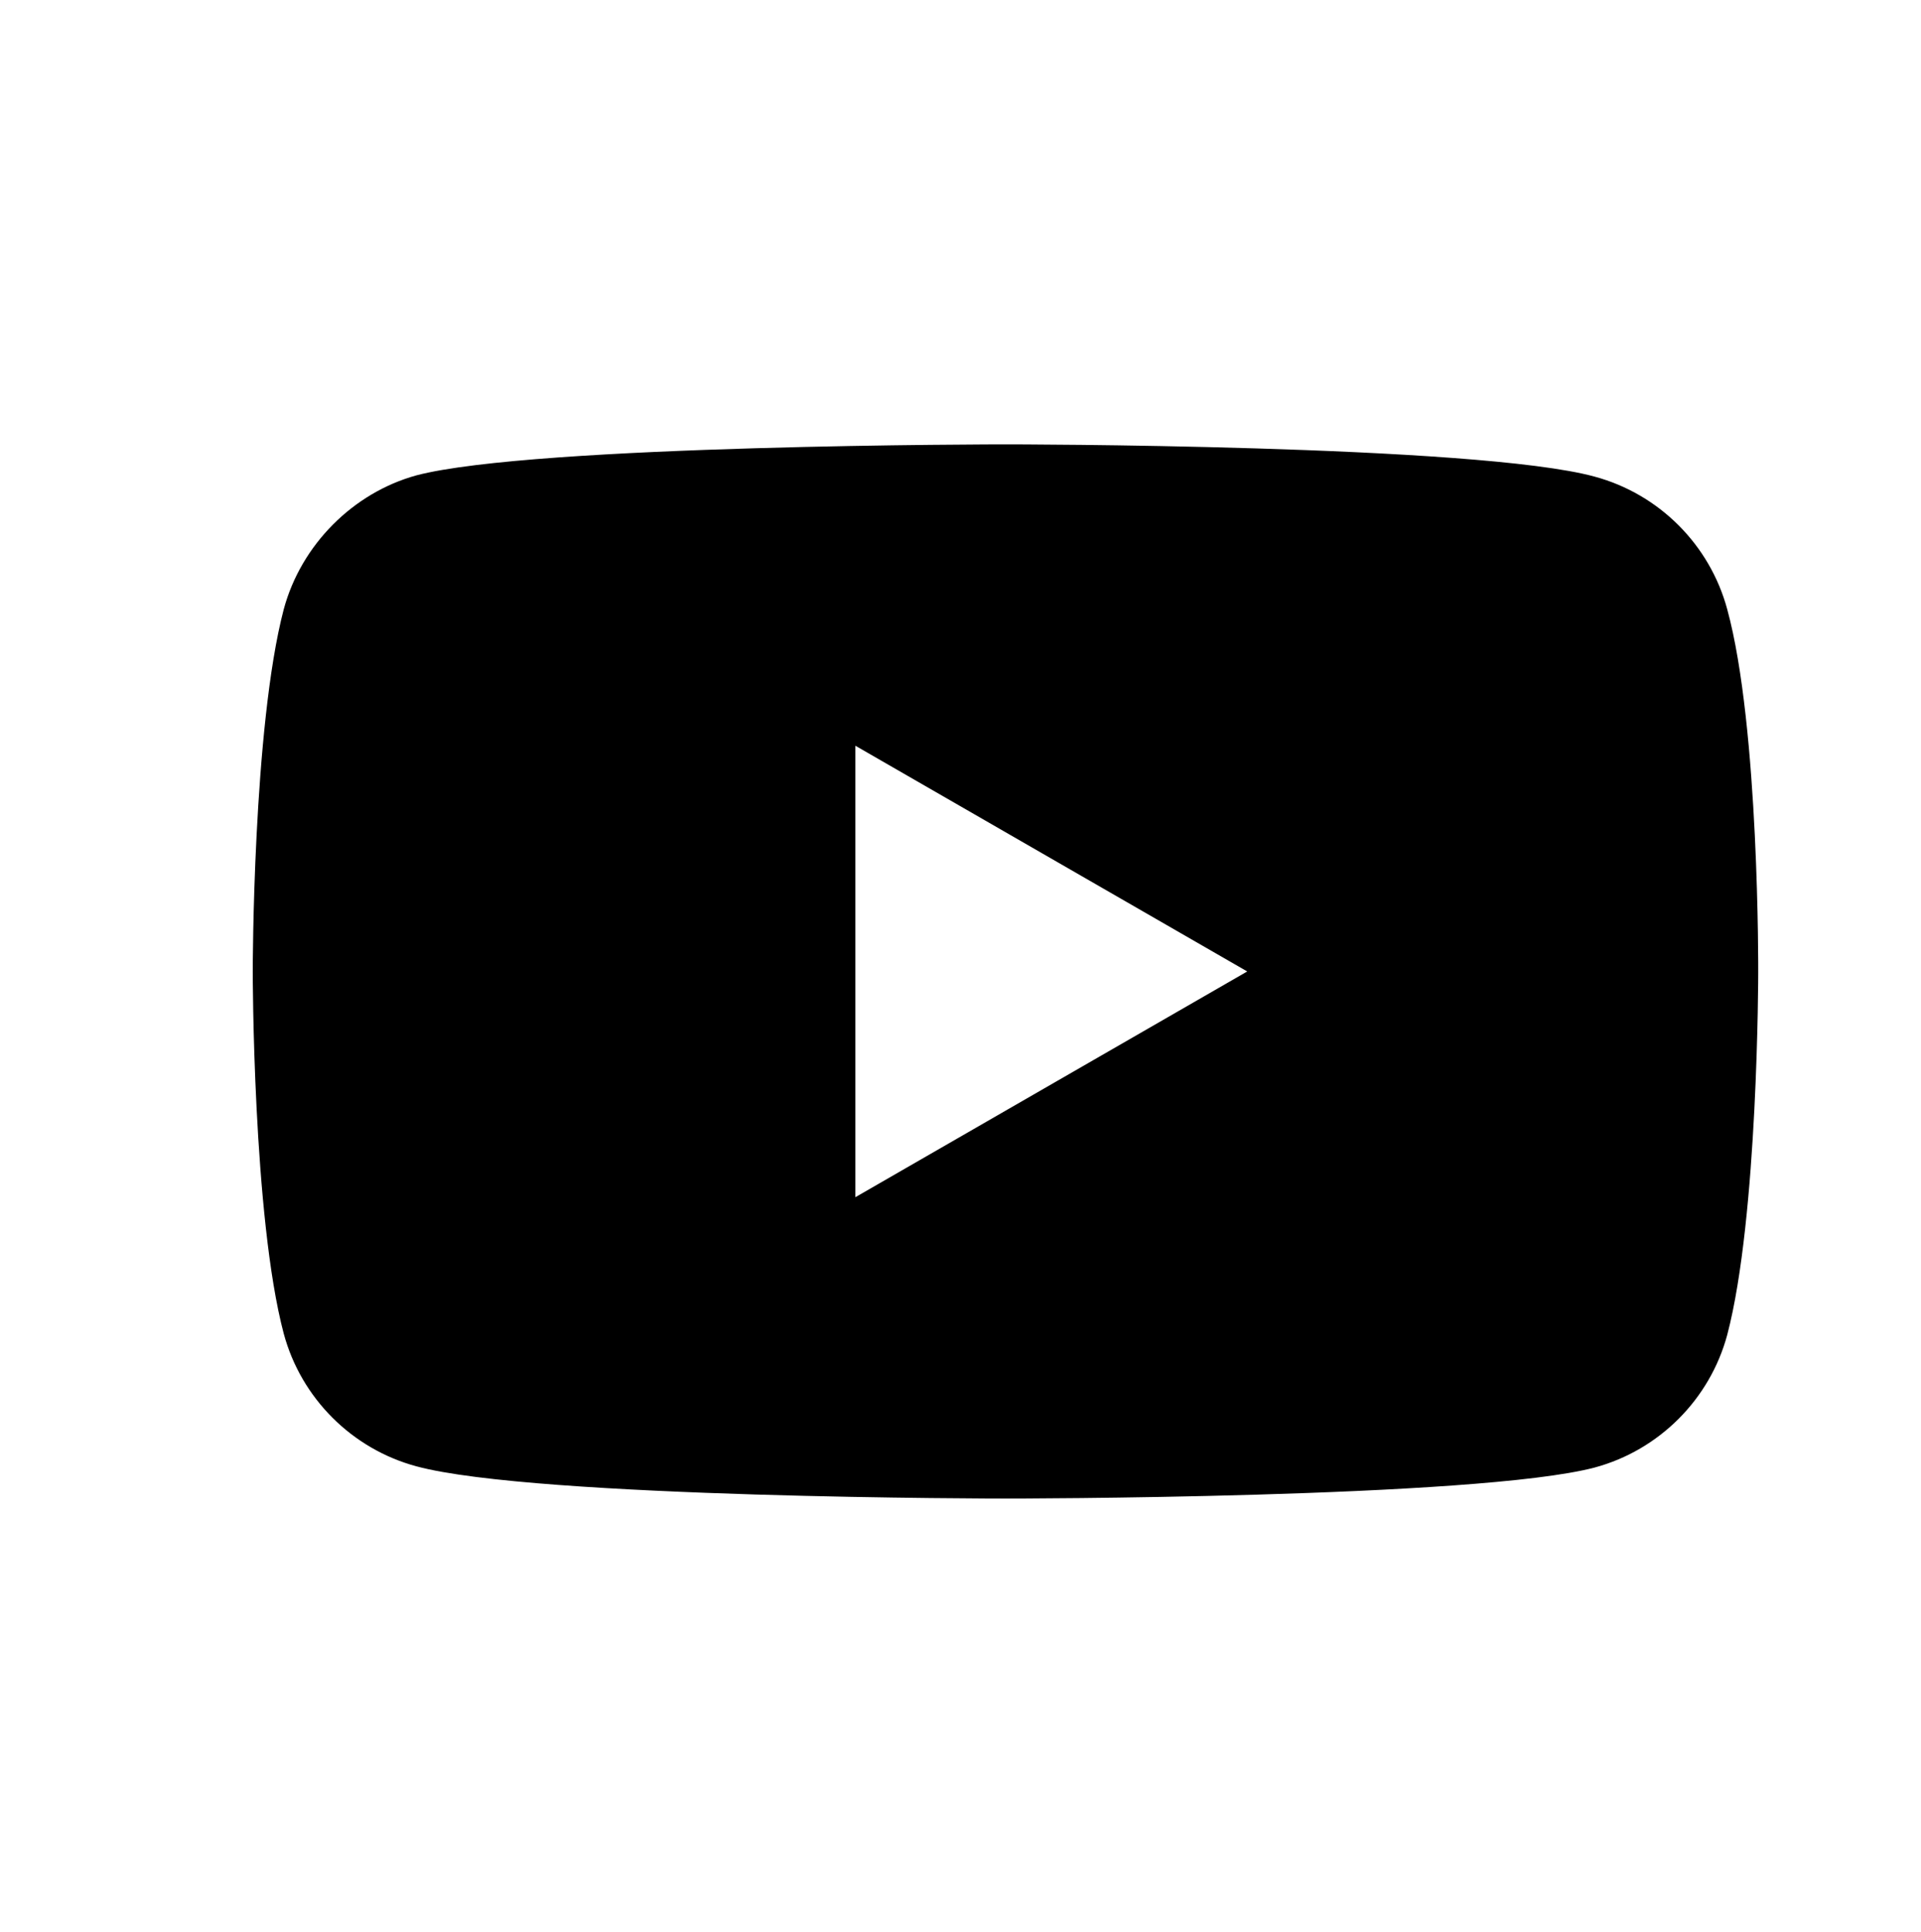 <?xml version="1.0" encoding="utf-8"?>
<!-- Generator: Adobe Illustrator 25.2.0, SVG Export Plug-In . SVG Version: 6.00 Build 0)  -->
<svg version="1.1" id="Laag_1" xmlns="http://www.w3.org/2000/svg" xmlns:xlink="http://www.w3.org/1999/xlink" x="0px" y="0px"
	 viewBox="0 0 262.22 263.7" style="enable-background:new 0 0 262.22 263.7;" xml:space="preserve">
<g>
	<path class="st0" d="M235.77,83.16c-2.37-8.8-9.31-15.74-18.11-18.11c-16.08-4.4-80.41-4.4-80.41-4.4s-64.32,0-80.41,4.23
		c-8.63,2.37-15.74,9.48-18.11,18.28c-4.23,16.08-4.23,49.43-4.23,49.43s0,33.51,4.23,49.43c2.37,8.8,9.31,15.74,18.11,18.11
		c16.25,4.4,80.41,4.4,80.41,4.4s64.32,0,80.41-4.23c8.8-2.37,15.74-9.31,18.11-18.11c4.23-16.08,4.23-49.43,4.23-49.43
		S240.17,99.24,235.77,83.16L235.77,83.16z M116.76,163.4v-61.62l53.49,30.81L116.76,163.4z M116.76,163.4"/>
</g>
</svg>
